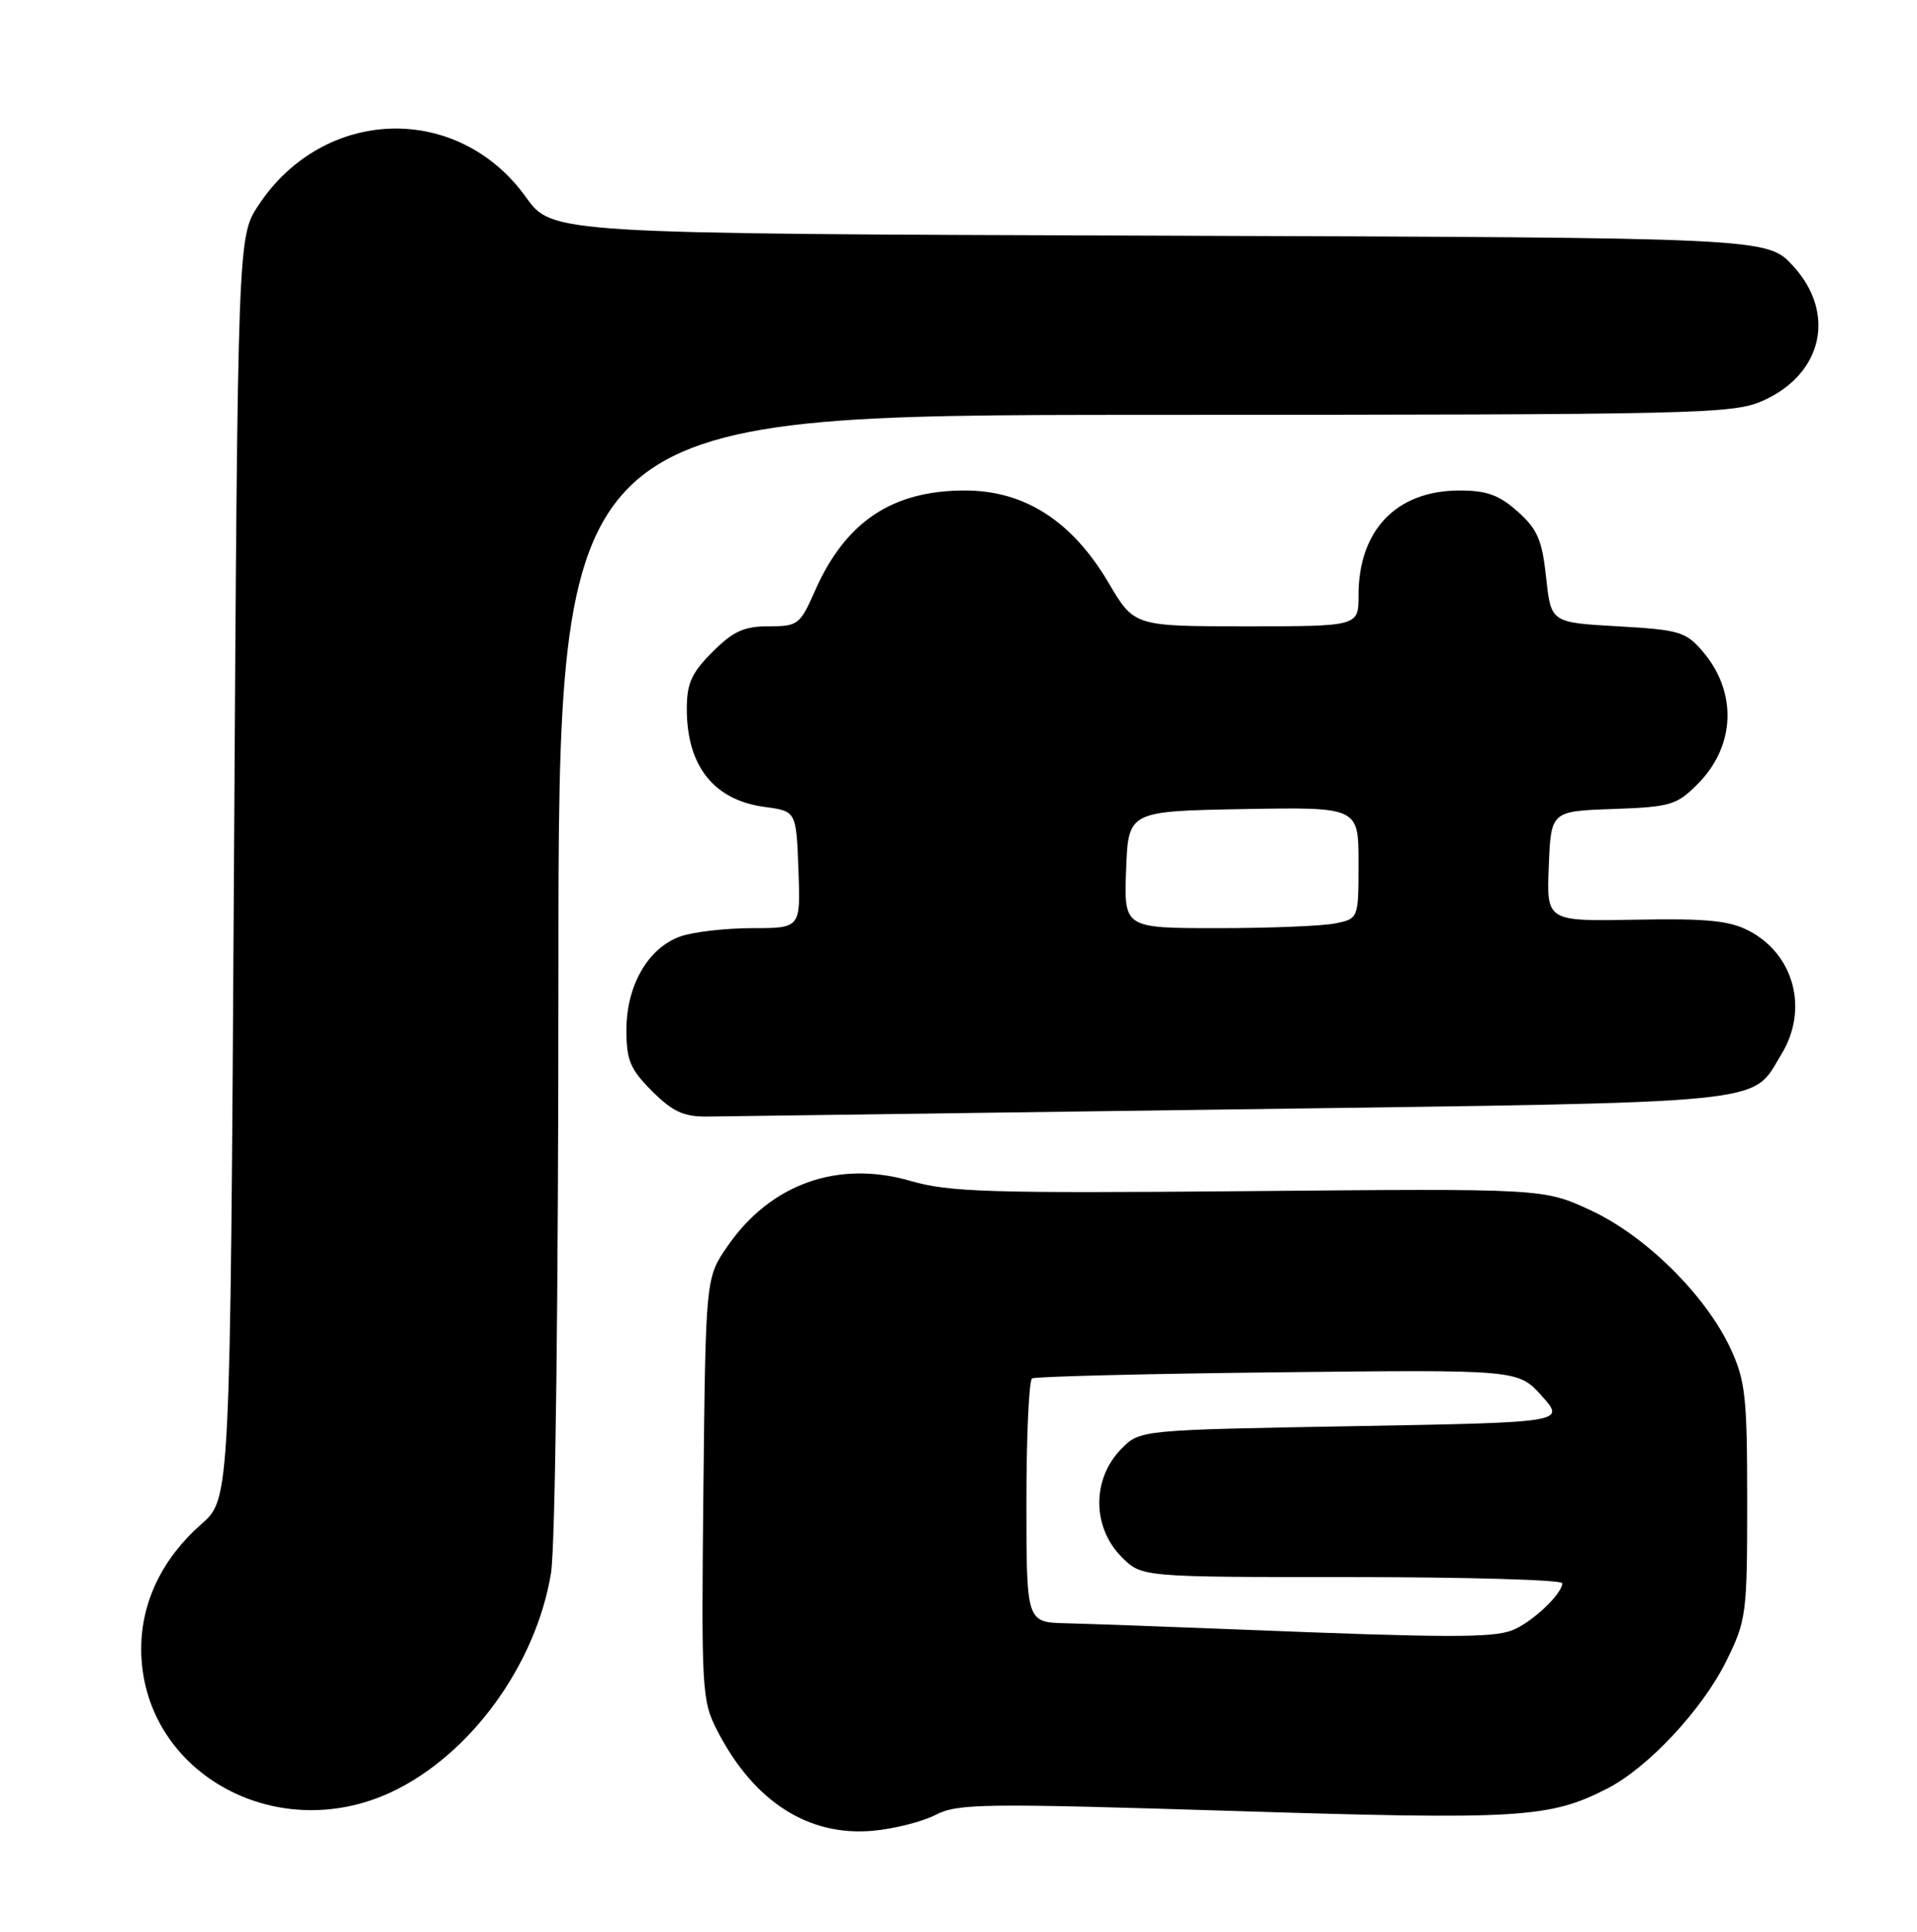 <?xml version="1.0" encoding="UTF-8" standalone="no"?>
<!DOCTYPE svg PUBLIC "-//W3C//DTD SVG 1.1//EN" "http://www.w3.org/Graphics/SVG/1.1/DTD/svg11.dtd" >
<svg xmlns="http://www.w3.org/2000/svg" xmlns:xlink="http://www.w3.org/1999/xlink" version="1.1" viewBox="0 0 254 256">
 <g >
 <path fill="currentColor"
d=" M 123.97 240.51 C 126.90 239.00 130.27 238.96 163.34 239.99 C 201.32 241.18 205.26 240.95 212.93 237.04 C 218.36 234.27 225.60 226.51 228.76 220.07 C 231.39 214.73 231.50 213.87 231.50 199.00 C 231.50 185.15 231.27 182.99 229.31 178.75 C 226.03 171.66 218.03 163.75 210.72 160.37 C 204.50 157.50 204.50 157.50 165.48 157.85 C 131.12 158.15 125.78 157.99 120.65 156.50 C 111.05 153.71 102.13 156.87 96.43 165.10 C 93.50 169.32 93.50 169.32 93.20 197.27 C 92.92 224.15 92.99 225.37 95.04 229.36 C 99.88 238.74 107.08 243.38 115.64 242.62 C 118.46 242.37 122.21 241.42 123.97 240.51 Z  M 51.79 237.52 C 62.26 232.64 71.02 220.66 73.01 208.45 C 73.58 204.97 73.99 171.84 73.99 128.75 C 74.00 55.00 74.00 55.00 151.75 54.98 C 225.97 54.96 229.69 54.87 233.68 53.06 C 241.54 49.49 243.29 41.47 237.58 35.24 C 234.15 31.50 234.15 31.50 153.66 31.23 C 73.16 30.97 73.16 30.97 69.68 26.12 C 60.67 13.58 42.91 14.11 34.26 27.18 C 31.50 31.35 31.50 31.35 31.00 114.99 C 30.50 198.62 30.50 198.62 26.69 201.97 C 21.51 206.52 18.71 212.31 18.71 218.50 C 18.71 234.63 36.29 244.73 51.79 237.52 Z  M 163.34 147.02 C 235.86 146.02 231.95 146.42 236.04 139.70 C 239.66 133.77 237.73 126.48 231.73 123.35 C 229.15 122.00 226.14 121.70 216.71 121.88 C 204.91 122.10 204.91 122.10 205.21 114.80 C 205.50 107.50 205.50 107.50 213.71 107.21 C 221.32 106.94 222.15 106.70 224.92 103.92 C 229.96 98.88 230.23 91.71 225.58 86.30 C 223.37 83.72 222.48 83.46 214.34 83.00 C 205.50 82.50 205.50 82.50 204.86 76.54 C 204.32 71.55 203.71 70.13 201.09 67.79 C 198.64 65.60 196.99 65.00 193.39 65.00 C 185.05 65.00 180.00 70.24 180.00 78.90 C 180.00 83.00 180.00 83.00 165.14 83.00 C 150.28 83.00 150.28 83.00 146.89 77.25 C 142.06 69.05 135.76 65.00 127.85 65.00 C 118.22 65.00 112.04 69.13 108.00 78.26 C 106.00 82.79 105.73 83.00 101.85 83.00 C 98.58 83.00 97.15 83.65 94.40 86.40 C 91.63 89.17 91.00 90.56 91.00 93.95 C 91.00 101.53 94.59 106.04 101.34 106.94 C 105.50 107.50 105.50 107.50 105.79 115.25 C 106.08 123.00 106.08 123.00 99.69 123.00 C 96.18 123.00 91.89 123.49 90.18 124.09 C 85.90 125.58 83.00 130.58 83.00 136.47 C 83.00 140.52 83.49 141.69 86.40 144.60 C 89.11 147.31 90.58 147.99 93.65 147.97 C 95.77 147.95 127.13 147.52 163.34 147.02 Z  M 164.00 215.94 C 154.38 215.56 144.14 215.19 141.25 215.12 C 136.00 215.00 136.00 215.00 136.00 199.06 C 136.00 190.29 136.34 182.91 136.75 182.67 C 137.16 182.42 151.82 182.05 169.32 181.86 C 201.15 181.50 201.15 181.50 204.29 185.00 C 207.42 188.50 207.42 188.50 179.23 189.00 C 151.04 189.50 151.04 189.50 148.58 192.00 C 144.66 195.98 144.68 202.41 148.64 206.36 C 151.27 209.00 151.27 209.00 179.14 209.00 C 194.46 209.00 207.00 209.37 207.00 209.81 C 207.00 211.24 202.89 215.09 200.34 216.06 C 197.69 217.07 191.51 217.05 164.00 215.94 Z  M 149.21 115.25 C 149.50 107.50 149.50 107.50 164.75 107.22 C 180.00 106.95 180.00 106.95 180.00 114.35 C 180.00 121.75 180.00 121.75 176.88 122.38 C 175.16 122.72 168.16 123.00 161.33 123.00 C 148.92 123.00 148.92 123.00 149.21 115.25 Z "/>
</g>
</svg>